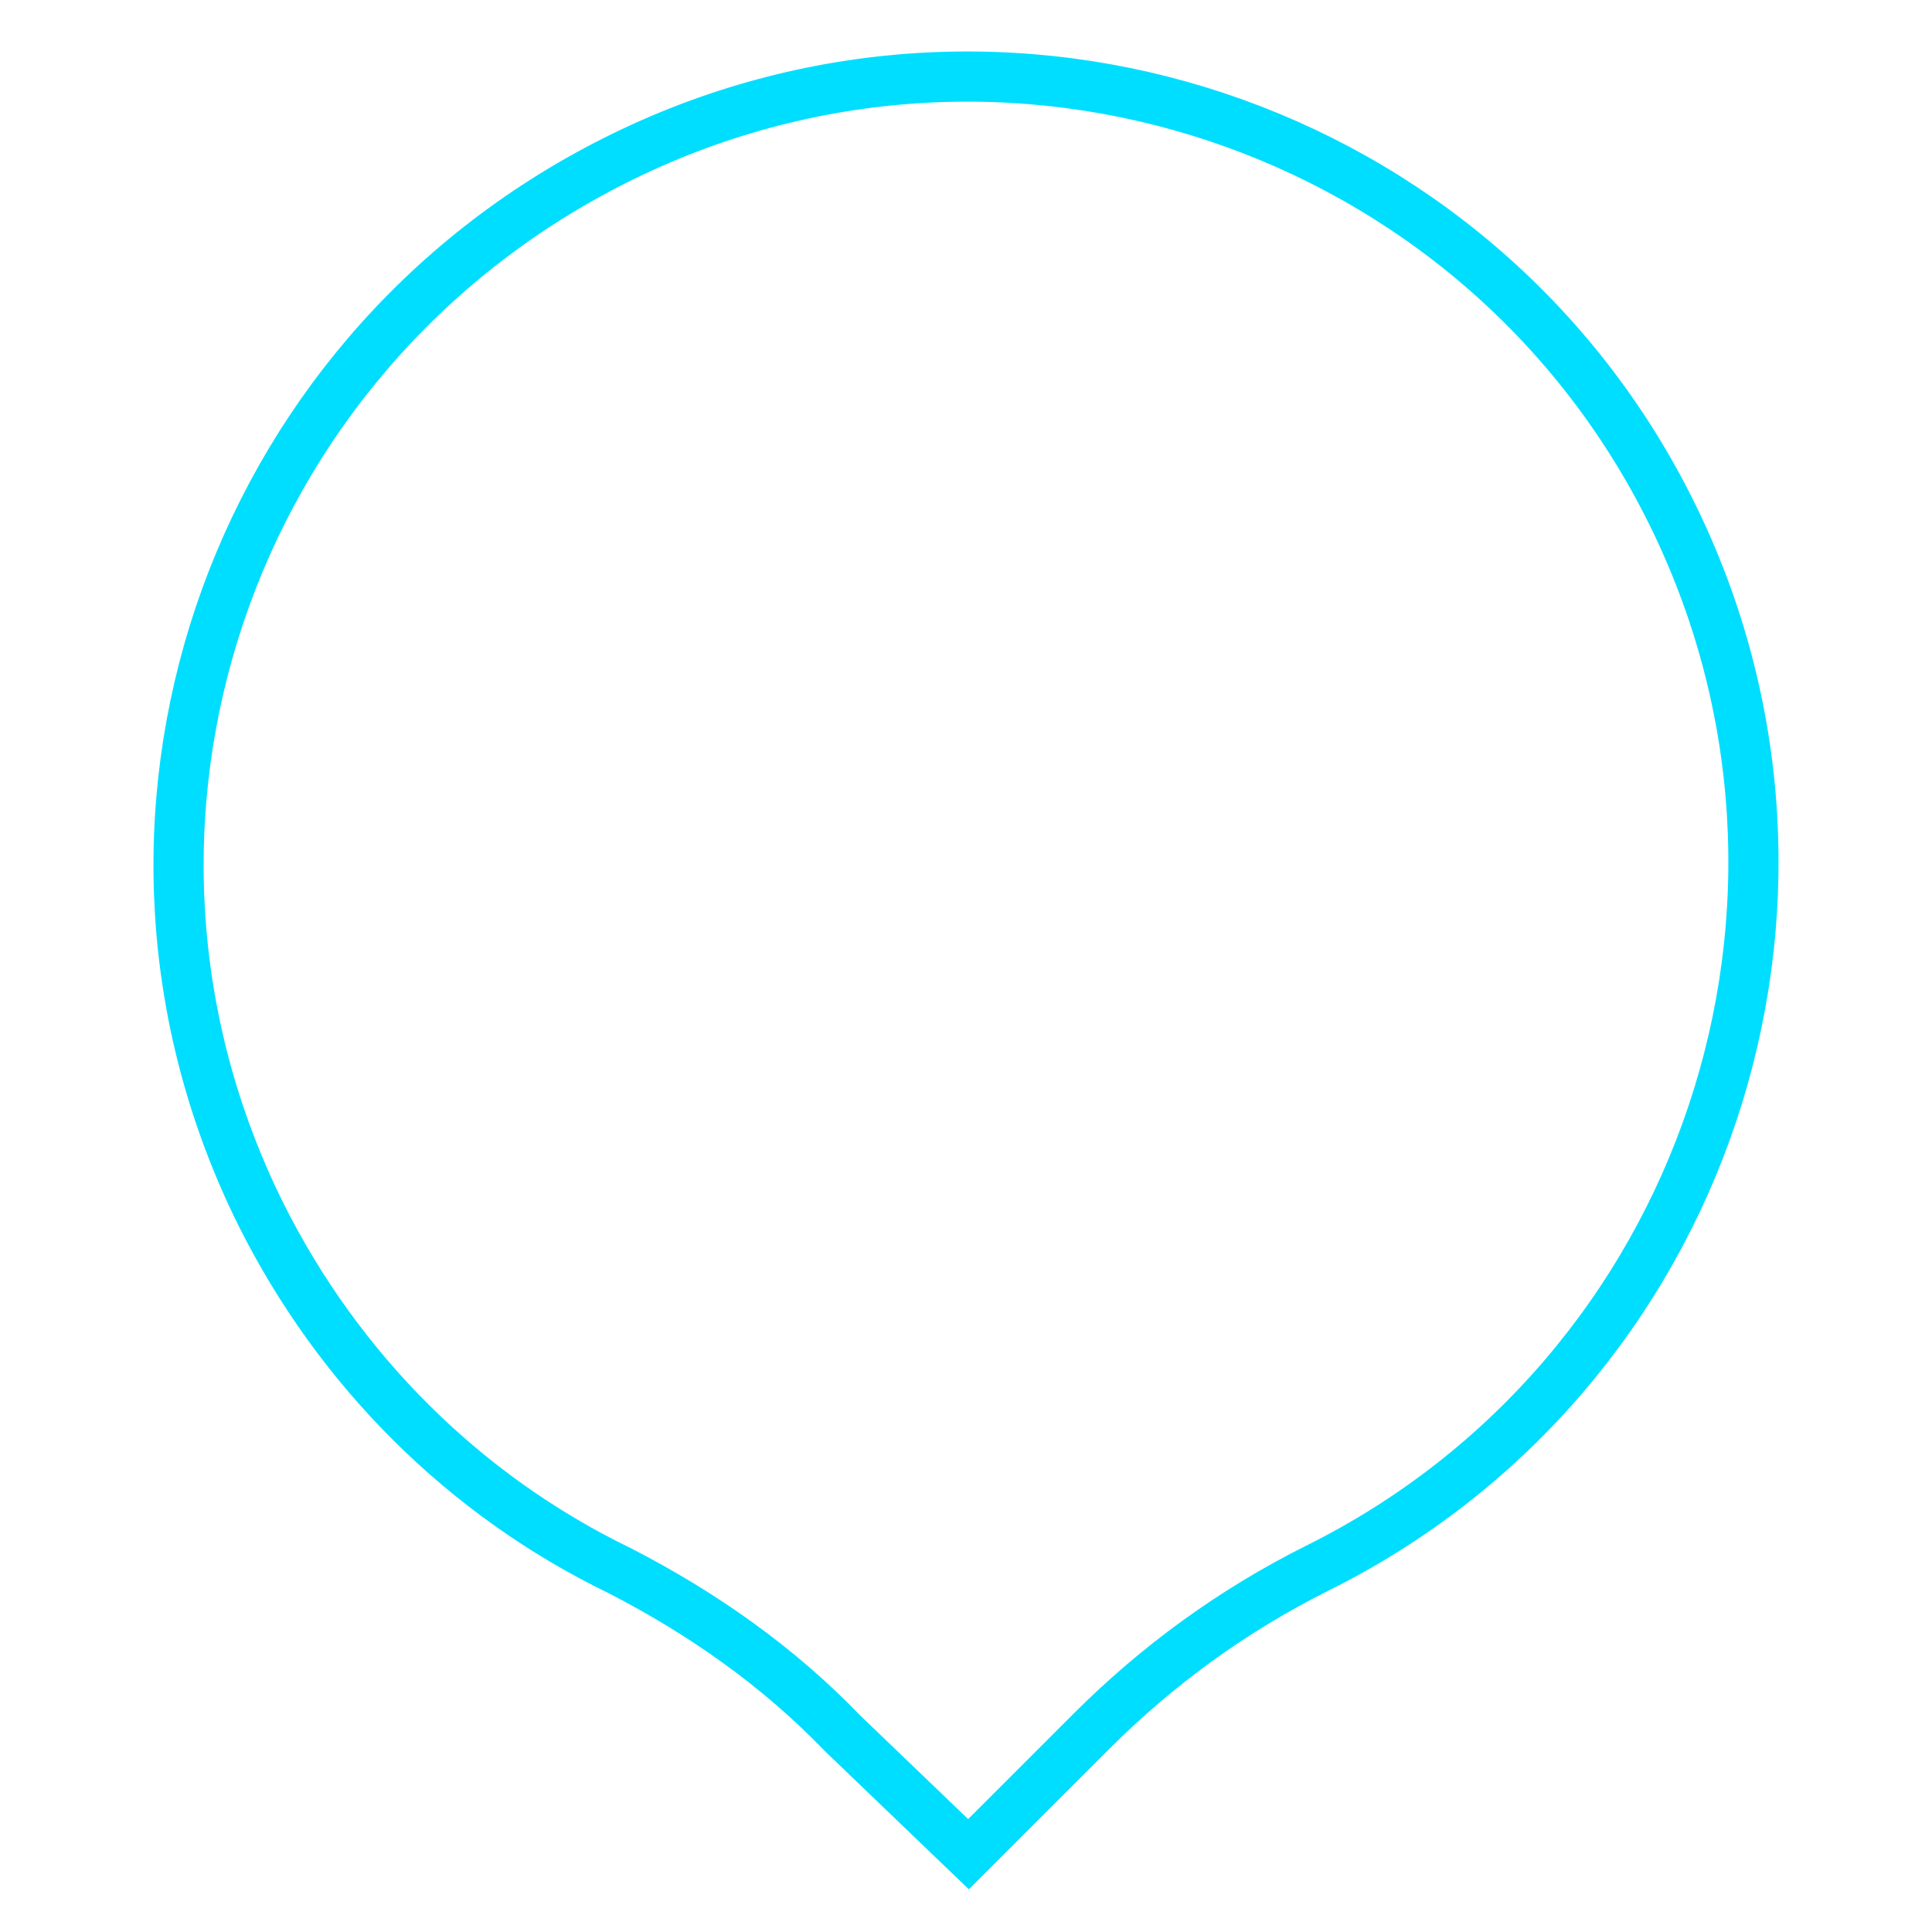 <?xml version="1.0" encoding="utf-8"?>
<!-- Generator: Adobe Illustrator 24.2.1, SVG Export Plug-In . SVG Version: 6.00 Build 0)  -->
<svg version="1.1" id="Warstwa_1" xmlns="http://www.w3.org/2000/svg" xmlns:xlink="http://www.w3.org/1999/xlink" x="0px" y="0px"
	 viewBox="0 0 77 77" style="enable-background:new 0 0 77 77;" xml:space="preserve">
<style type="text/css">
	.st0{fill:none;stroke:#00DEFF;stroke-width:2;stroke-miterlimit:10;}
</style>
<g>
	<path id="dymek" class="st0" d="M38.6,73.9l4.9-4.9c2.6-2.6,5.6-4.8,9-6.5C68,54.8,74.3,35.9,66.6,20.4C58.9,4.9,40-1.4,24.5,6.4
		S2.7,32.9,10.4,48.4c3.1,6.2,8.1,11.2,14.3,14.2c3.3,1.7,6.3,3.8,8.9,6.5L38.6,73.9z"/>
</g>
</svg>
